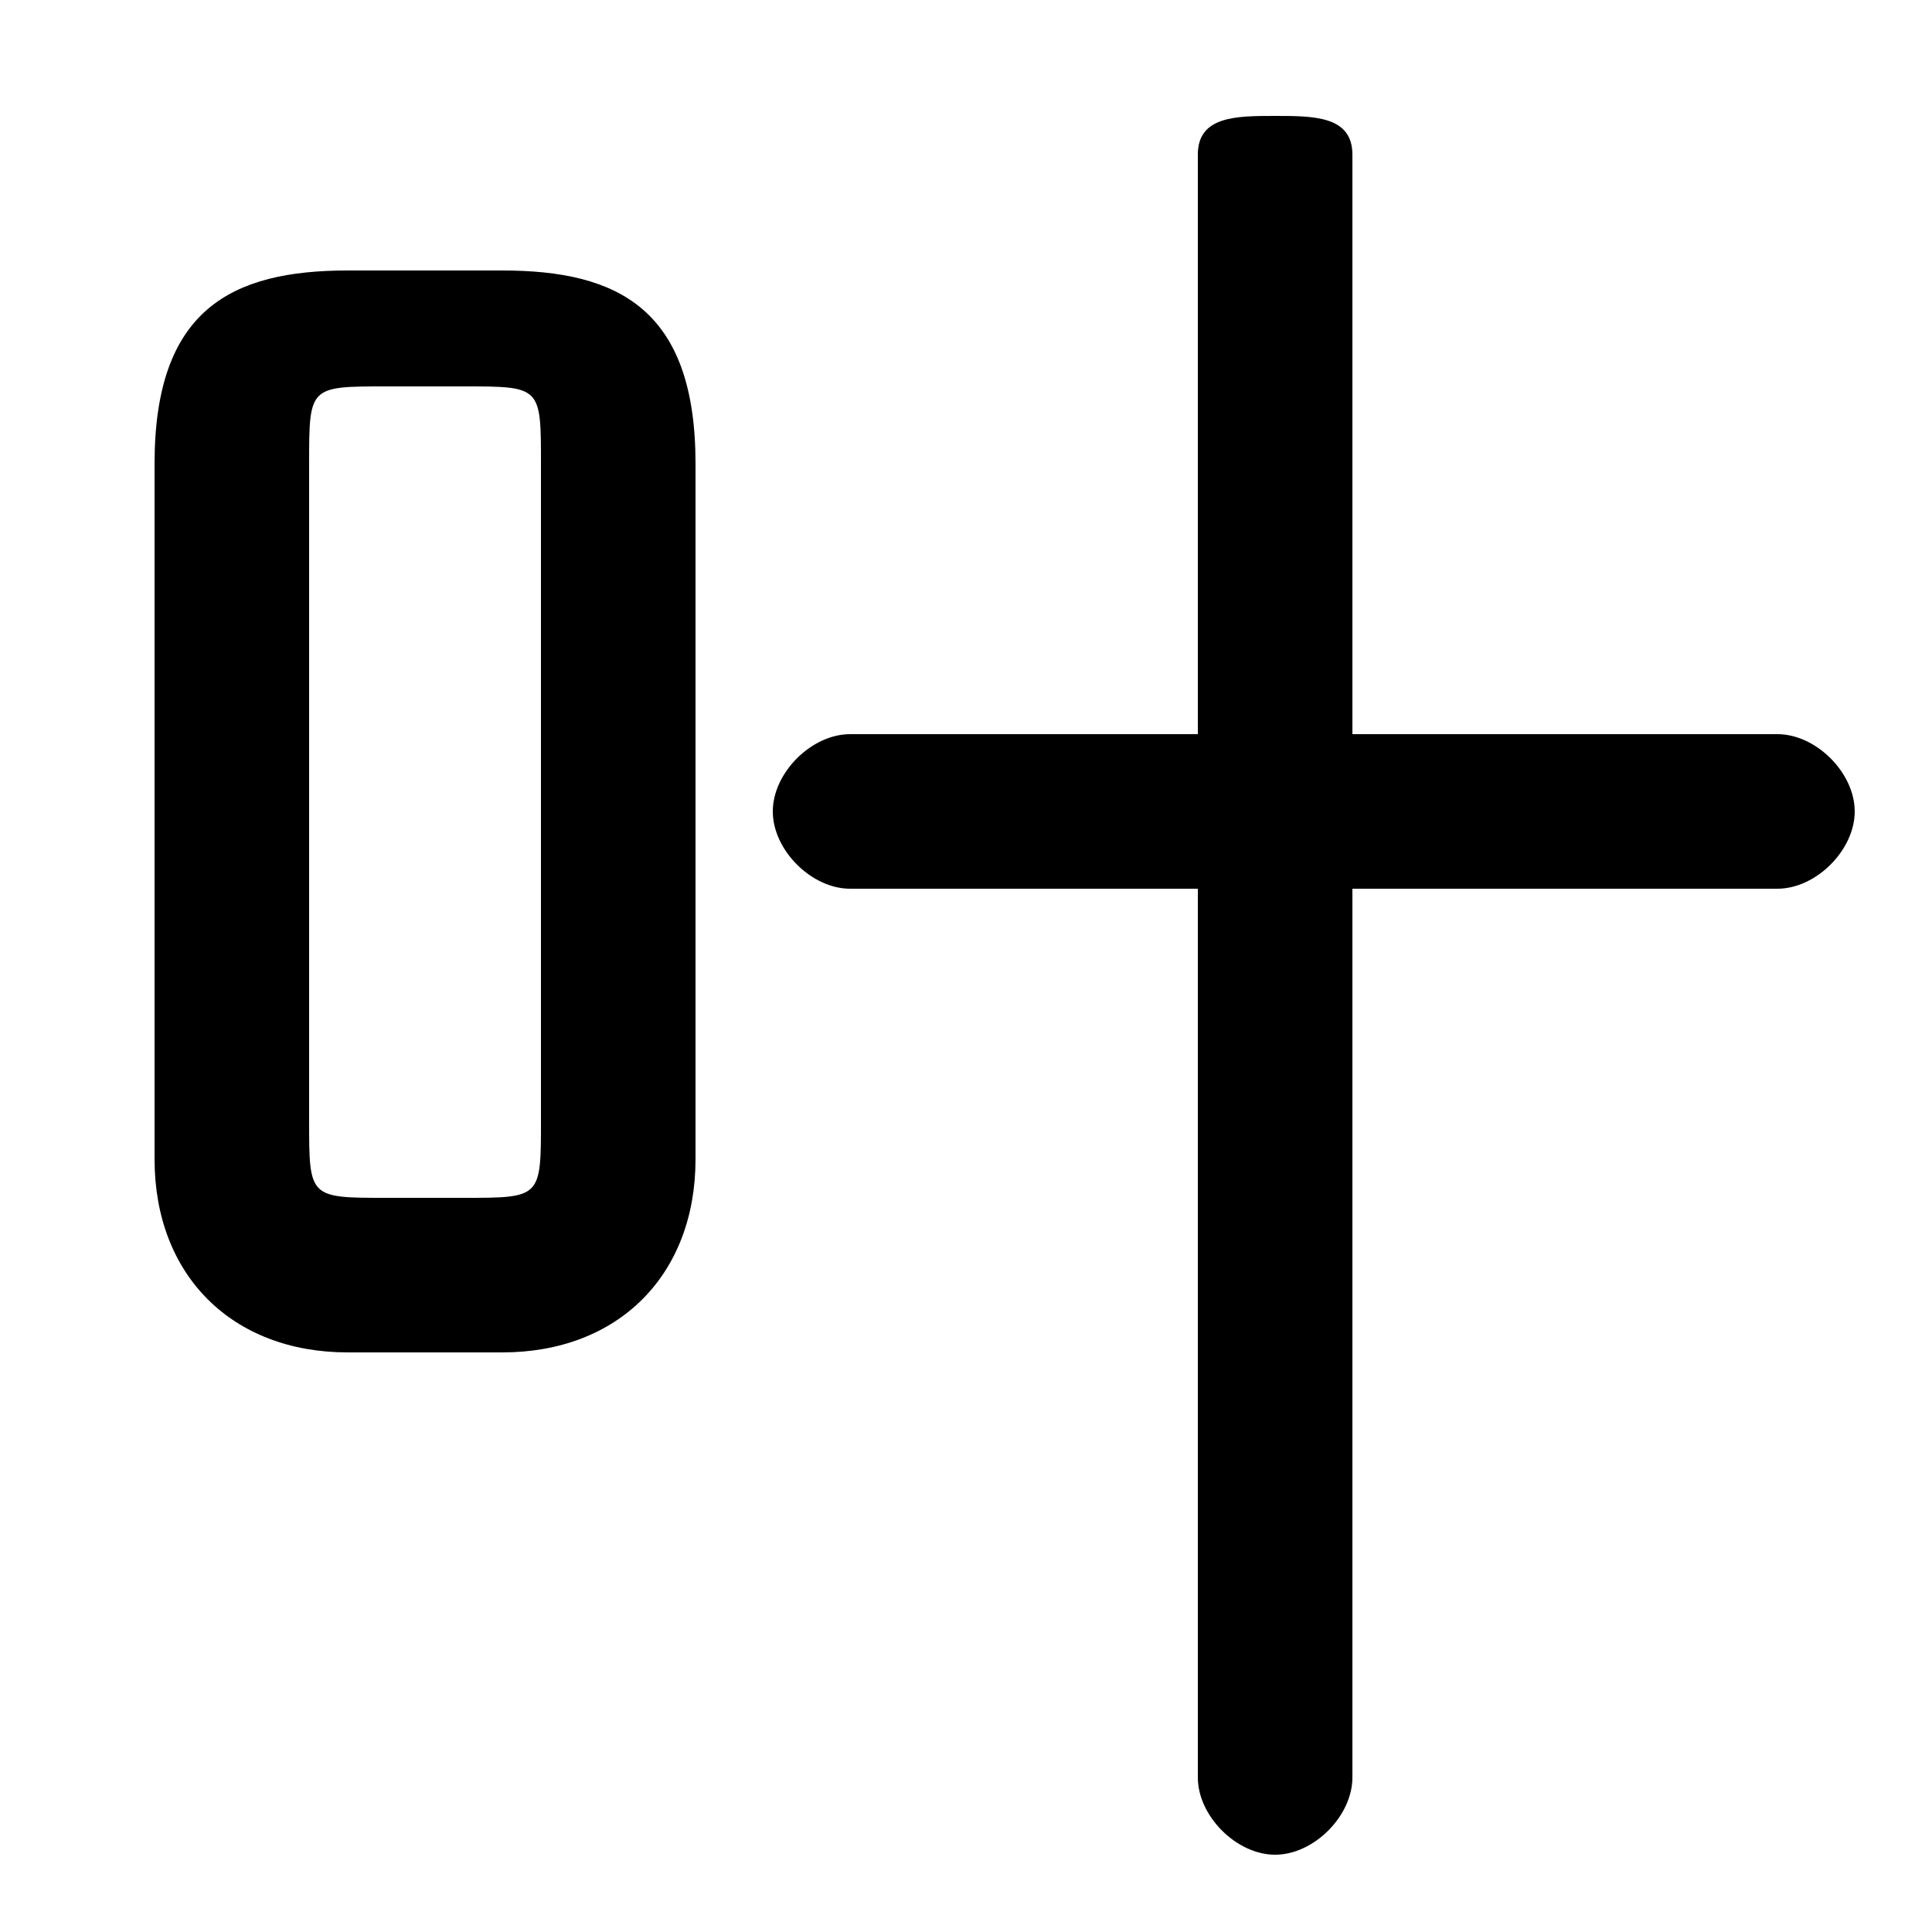 <svg xmlns="http://www.w3.org/2000/svg" viewBox="0 -44.0 50.0 50.0">
    <rect x="0" y="-44.0" width="50.0" height="50.0" fill="#808080" stroke="none"/>
    <g transform="scale(1, -1)">
        <!-- ボディの枠 -->
        <rect x="0" y="-6.0" width="50.0" height="50.0"
            stroke="white" fill="white"/>
        <!-- グリフ座標系の原点 -->
        <circle cx="0" cy="0" r="5" fill="white"/>
        <!-- グリフのアウトライン -->
        <g style="fill:black;stroke:#000000;stroke-width:0;stroke-linecap:round;stroke-linejoin:round;">
        <path d="M 13.0 9.0 C 16.0 9.0 18.0 11.0 18.0 14.0 L 18.0 32.0 C 18.0 36.0 16.0 37.0 13.0 37.0 L 9.0 37.0 C 6.0 37.0 4.0 36.0 4.0 32.0 L 4.0 14.0 C 4.0 11.0 6.0 9.0 9.0 9.0 Z M 10.0 13.0 C 8.0 13.0 8.0 13.0 8.0 15.0 L 8.0 32.0 C 8.0 34.0 8.0 34.0 10.0 34.0 L 12.0 34.0 C 14.0 34.0 14.0 34.0 14.0 32.0 L 14.0 15.0 C 14.0 13.0 14.0 13.0 12.0 13.0 Z M 35.0 21.0 L 46.0 21.0 C 47.0 21.0 48.0 22.0 48.0 23.0 C 48.0 24.0 47.0 25.0 46.0 25.0 L 35.0 25.0 L 35.0 40.0 C 35.0 41.0 34.0 41.0 33.0 41.0 C 32.0 41.0 31.0 41.0 31.0 40.0 L 31.0 25.0 L 22.0 25.0 C 21.0 25.0 20.0 24.0 20.0 23.0 C 20.0 22.0 21.0 21.0 22.0 21.0 L 31.0 21.0 L 31.0 -2.0 C 31.0 -3.0 32.0 -4.0 33.0 -4.0 C 34.0 -4.0 35.0 -3.0 35.0 -2.0 Z"/>
    </g>
    </g>
</svg>
